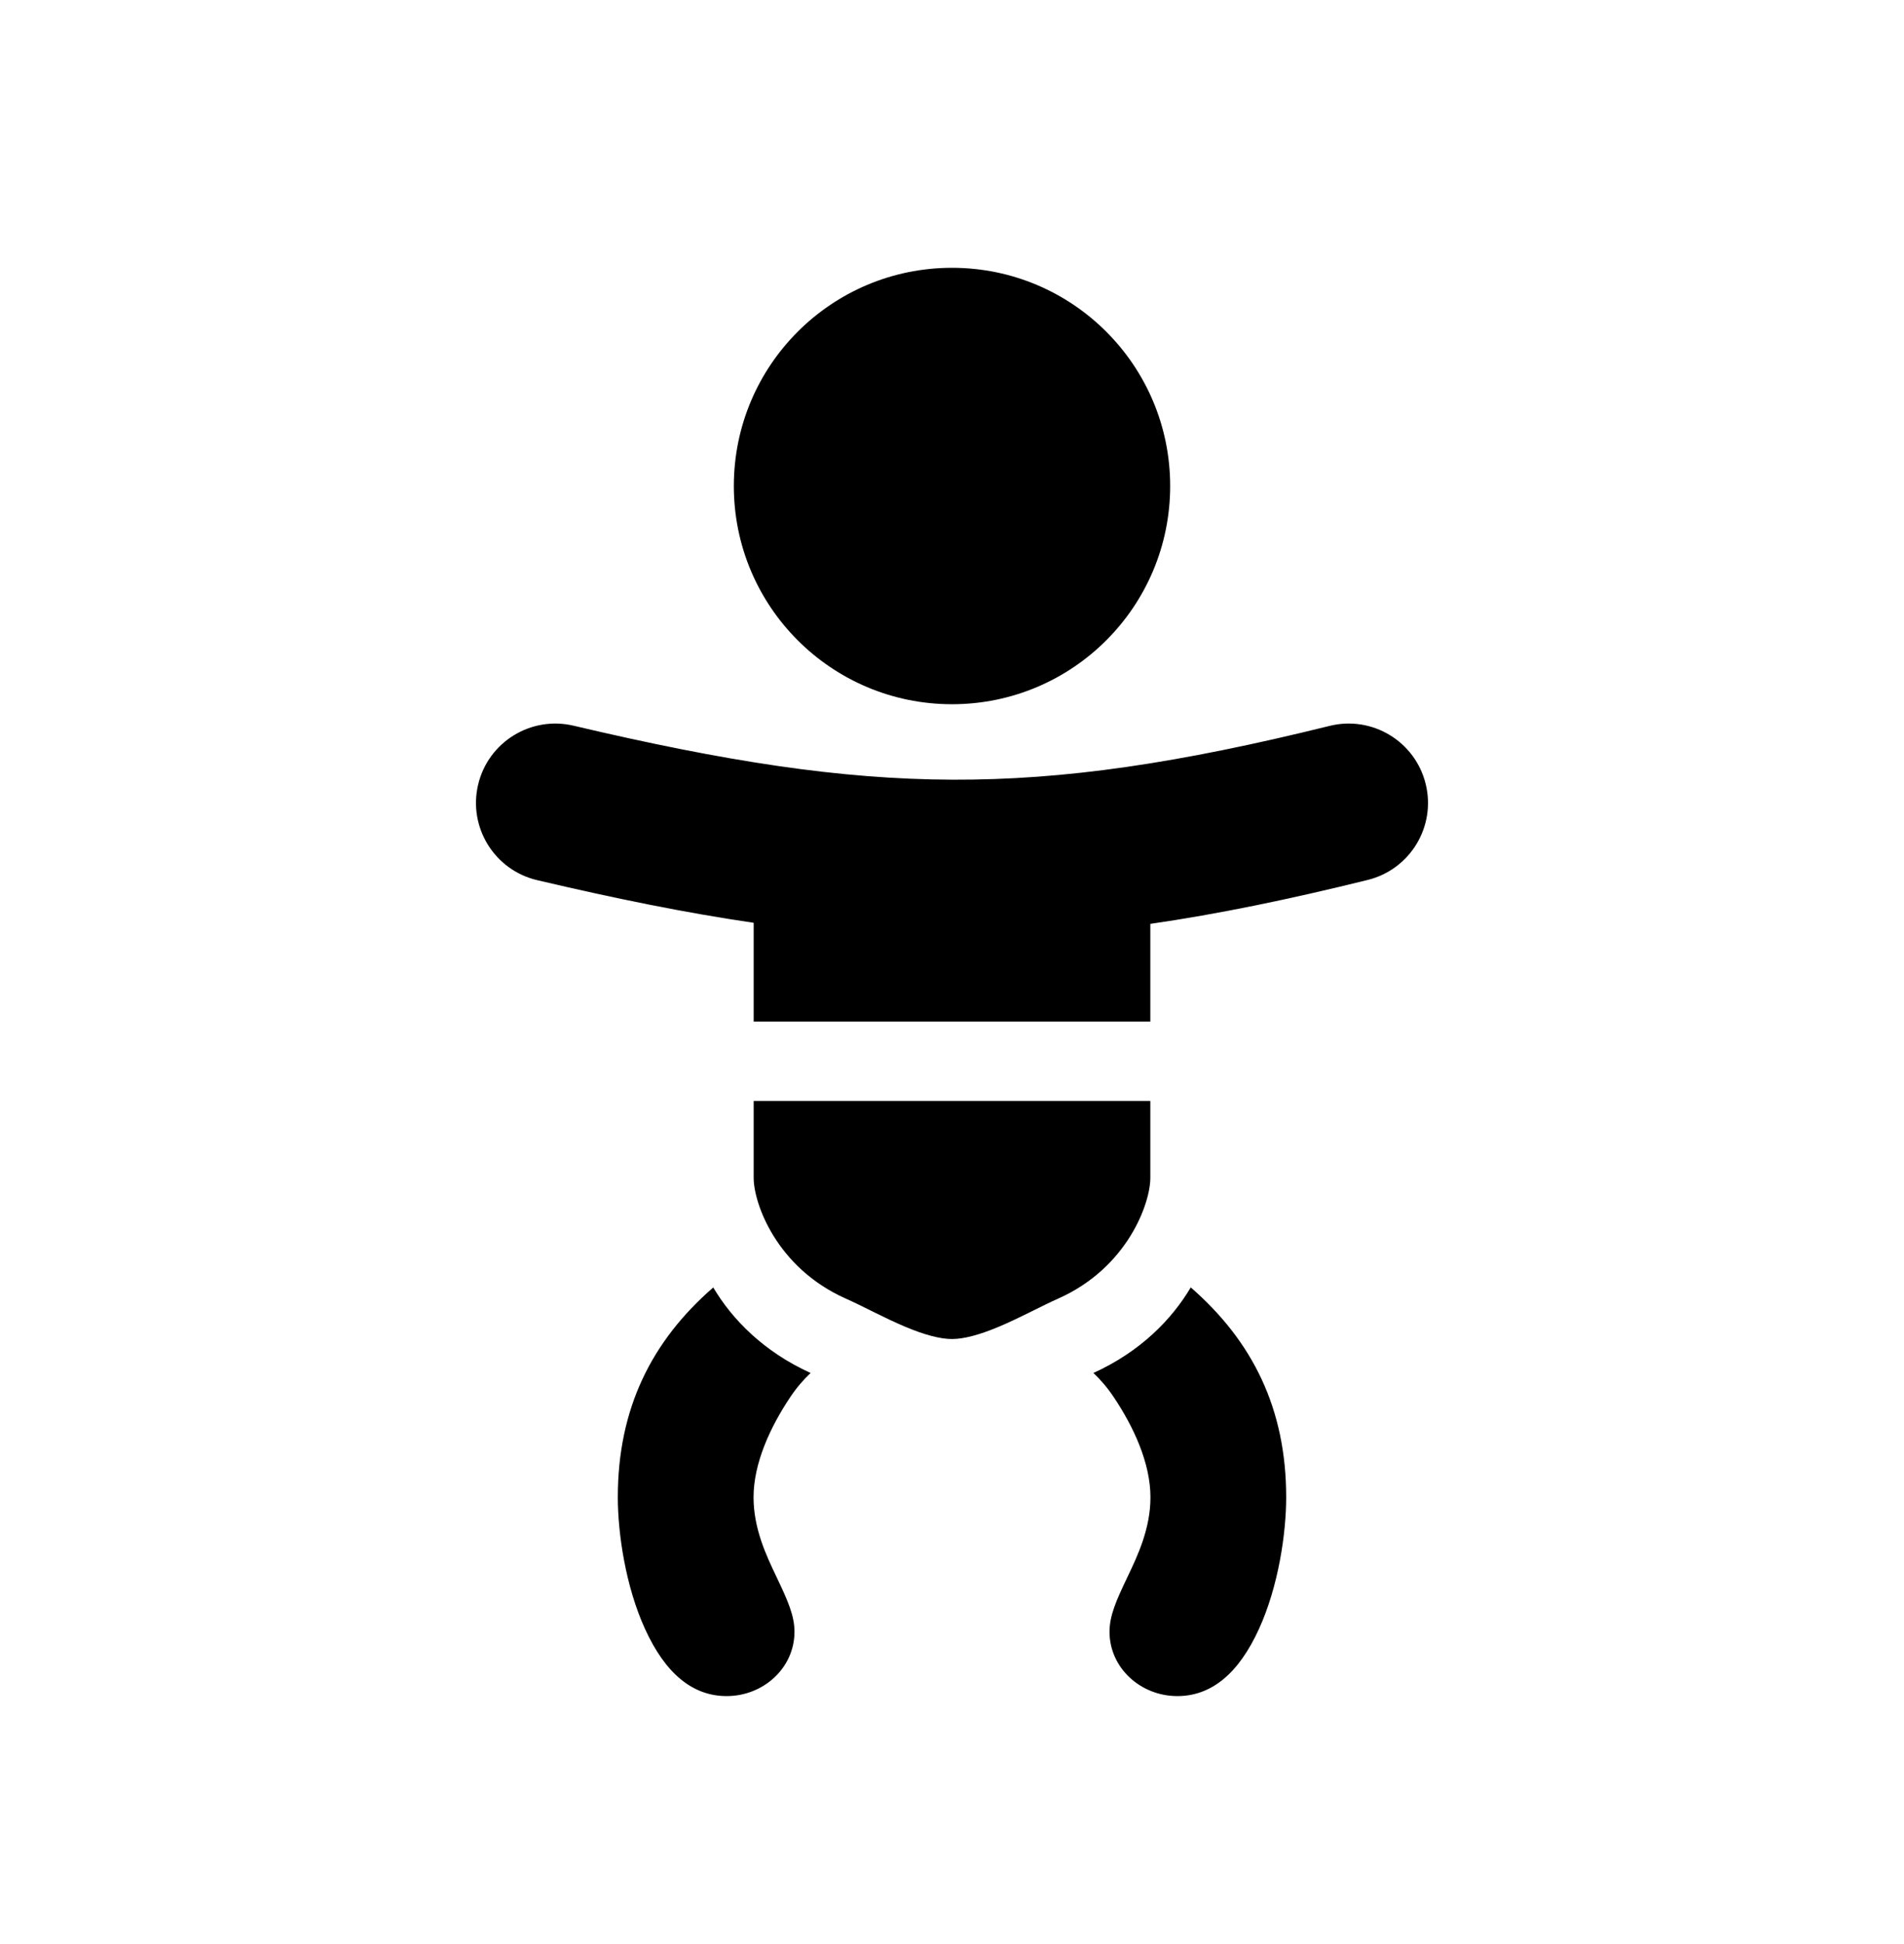 <svg width="48" height="49" viewBox="0 0 48 49" fill="currentColor" xmlns="http://www.w3.org/2000/svg">
<path d="M24 17.75C27.038 17.75 29.5 15.288 29.5 12.25C29.5 9.212 27.038 6.75 24 6.75C20.962 6.75 18.5 9.212 18.5 12.25C18.5 15.288 20.962 17.75 24 17.75Z" />
<path d="M29 23.286C30.702 23.04 32.495 22.67 34.48 22.179C35.553 21.914 36.207 20.829 35.941 19.757C35.676 18.685 34.592 18.031 33.52 18.296C29.707 19.239 26.834 19.663 24.007 19.652C21.175 19.641 18.294 19.194 14.458 18.291C13.383 18.038 12.306 18.704 12.053 19.779C11.8 20.854 12.466 21.931 13.541 22.184C15.516 22.649 17.302 23.011 19 23.259V25.75H29V23.286Z" />
<path fill-rule="evenodd" clip-rule="evenodd" d="M26.679 32.73C28.43 31.95 29 30.324 29 29.69V27.75H19V29.69C19 30.324 19.57 31.95 21.32 32.73C21.521 32.819 21.746 32.931 21.948 33.031L22.067 33.09C22.316 33.213 22.557 33.329 22.8 33.432C23.307 33.647 23.703 33.75 24 33.75C24.297 33.75 24.692 33.647 25.2 33.432C25.443 33.329 25.684 33.213 25.933 33.09L26.052 33.031M26.679 32.73C26.479 32.819 26.254 32.931 26.052 33.031L26.679 32.73Z" />
<path d="M20.435 34.606C19.253 34.069 18.459 33.257 17.981 32.45C16.429 33.8 15.575 35.498 15.575 37.739C15.575 38.633 15.766 39.975 16.263 41.062C16.772 42.175 17.455 42.75 18.319 42.75C19.245 42.75 20.029 42.041 20.029 41.128C20.029 40.722 19.858 40.338 19.586 39.768L19.568 39.73C19.322 39.214 18.997 38.532 18.997 37.739C18.997 36.873 19.426 35.953 19.927 35.208C20.087 34.969 20.257 34.774 20.435 34.606Z" />
<path d="M27.565 34.606C28.747 34.069 29.541 33.257 30.019 32.449C31.571 33.8 32.425 35.498 32.425 37.739C32.425 38.633 32.234 39.975 31.737 41.062C31.228 42.175 30.545 42.75 29.681 42.75C28.755 42.75 27.971 42.041 27.971 41.128C27.971 40.722 28.142 40.338 28.414 39.768L28.432 39.73C28.678 39.214 29.003 38.532 29.003 37.739C29.003 36.873 28.574 35.953 28.073 35.208C27.913 34.969 27.743 34.774 27.565 34.606Z" />
</svg>
